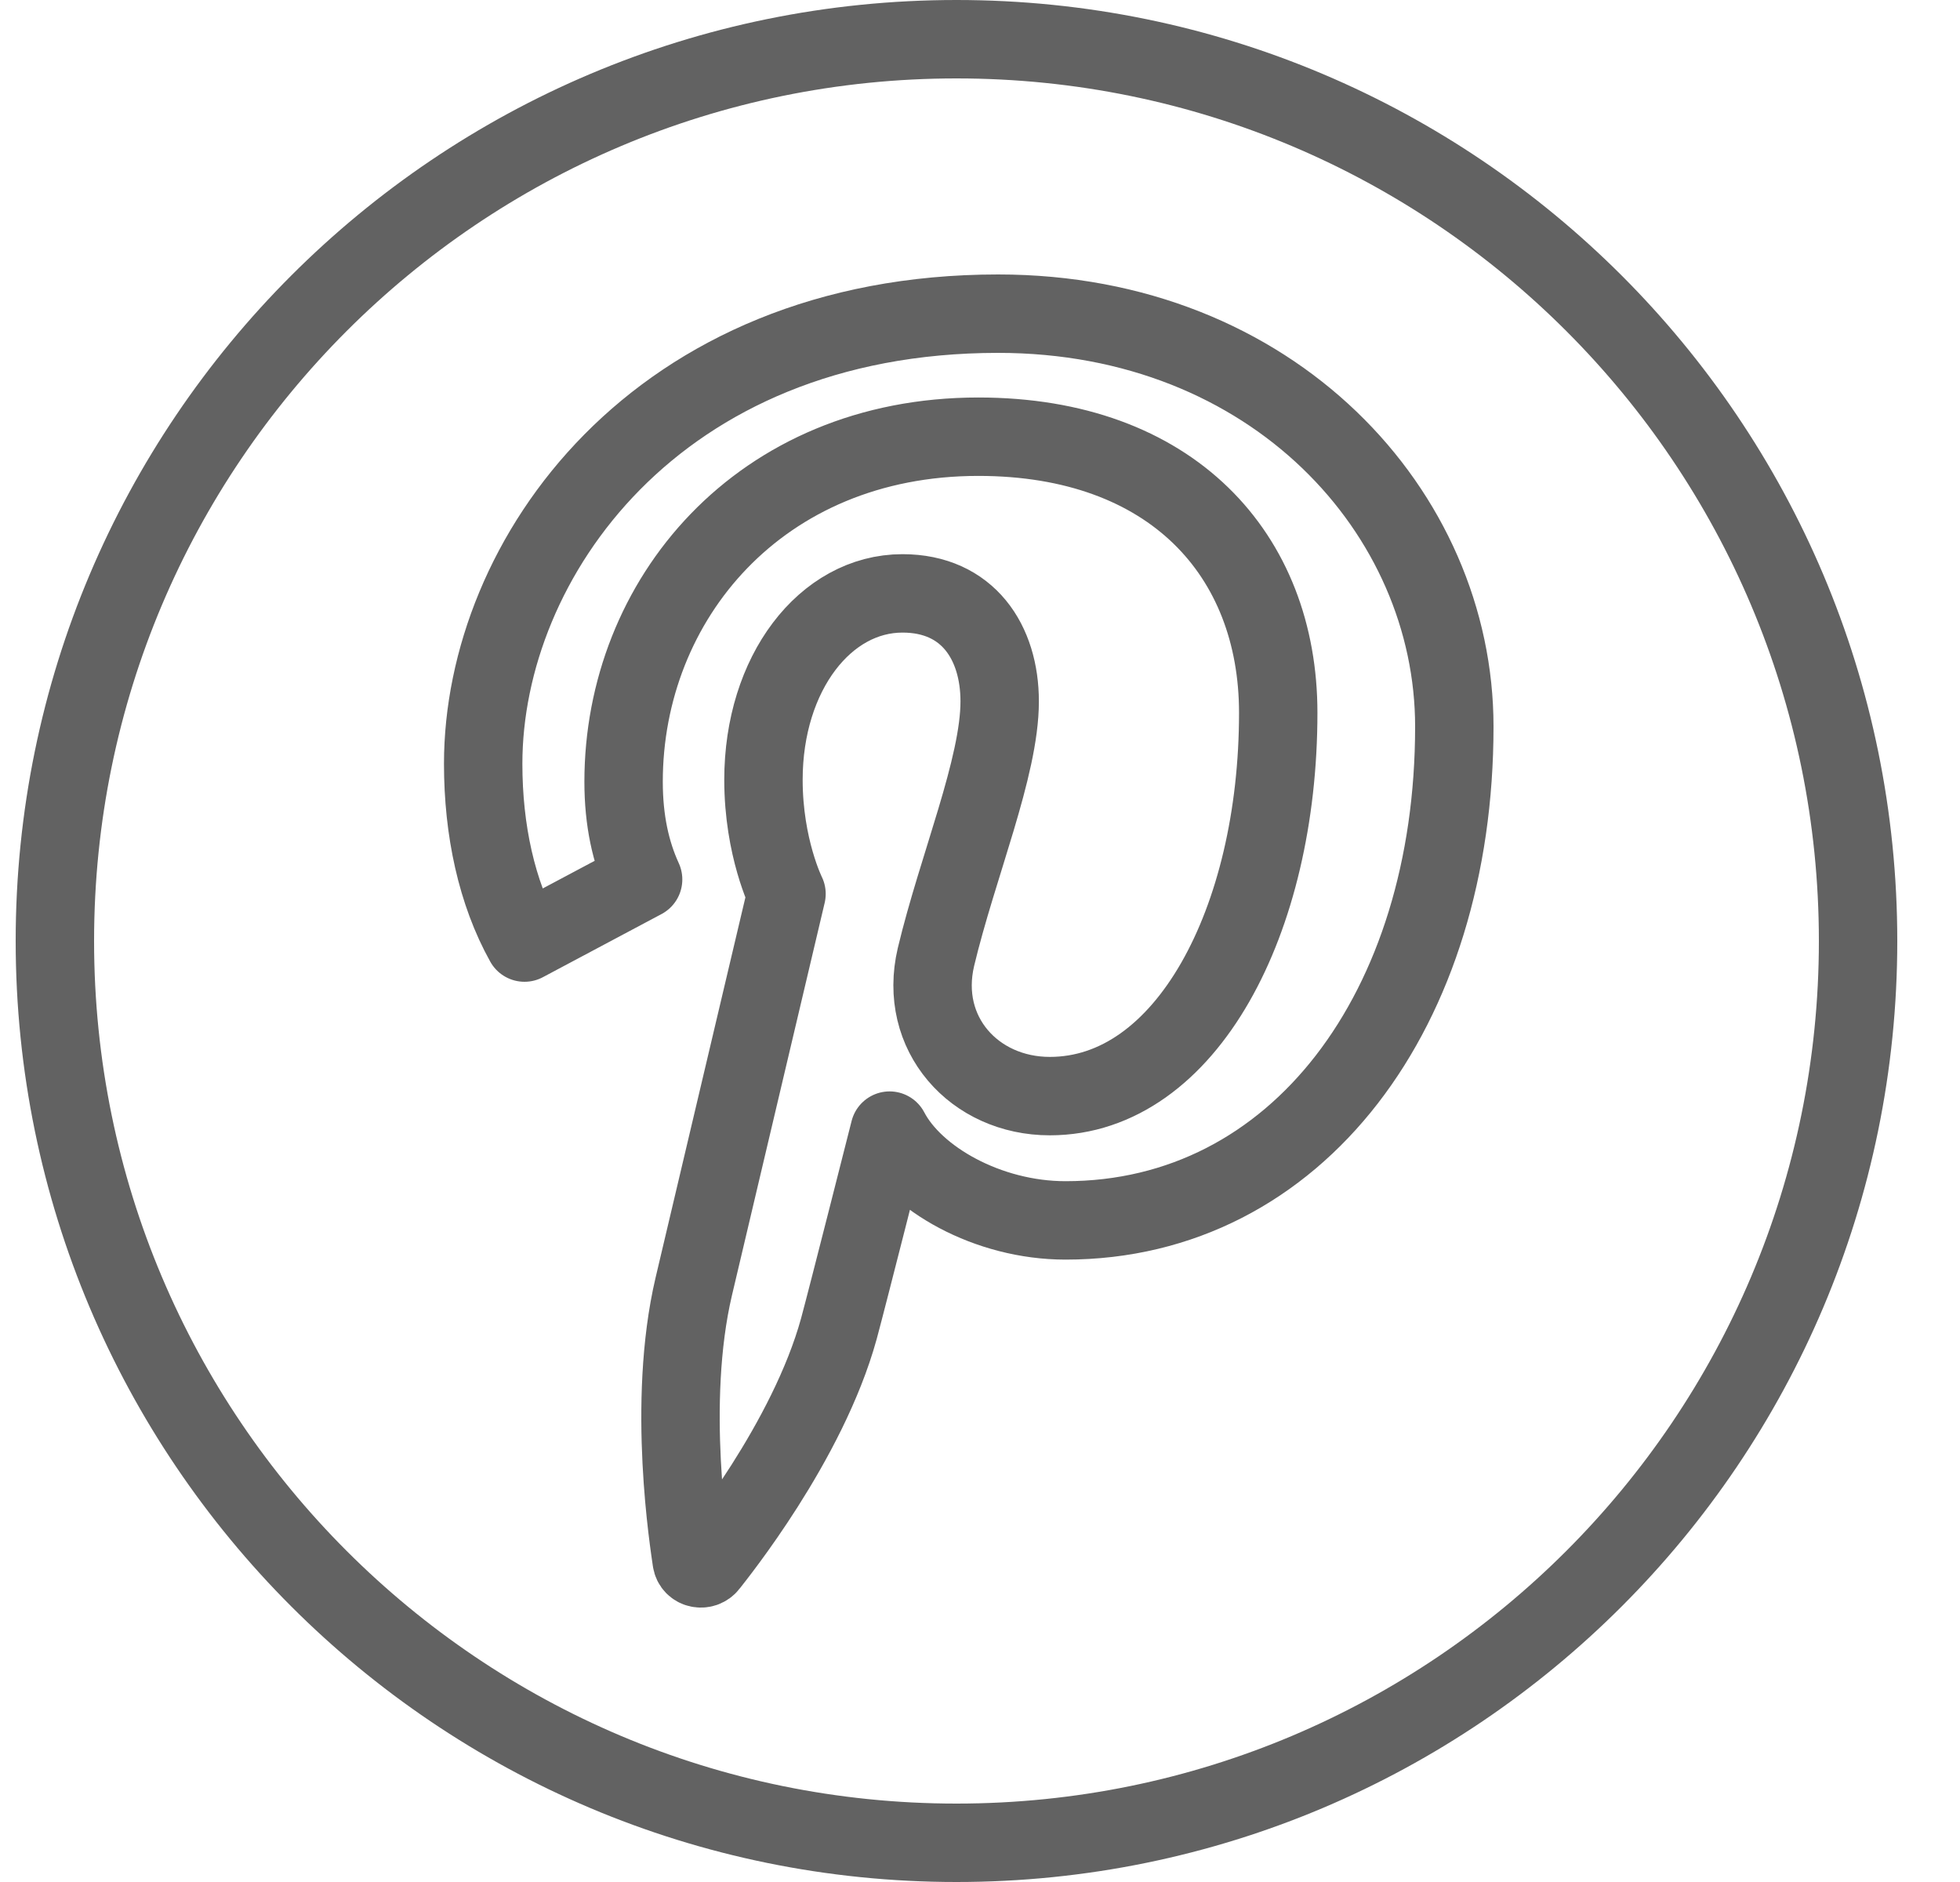 <?xml version="1.0" encoding="UTF-8" standalone="no"?>
<svg width="25px" height="24px" viewBox="0 0 25 24" version="1.1" xmlns="http://www.w3.org/2000/svg" xmlns:xlink="http://www.w3.org/1999/xlink">
    <!-- Generator: Sketch 39.1 (31720) - http://www.bohemiancoding.com/sketch -->
    <title>Stroke 984 + Stroke 985</title>
    <desc>Created with Sketch.</desc>
    <defs></defs>
    <g id="Symbols" stroke="none" stroke-width="1" fill="none" fill-rule="evenodd" stroke-linejoin="round">
        <g id="footer" transform="translate(-509, -101)" stroke="#626262">
            <g id="Stroke-984-+-Stroke-985" transform="translate(509.2, 101)">
                <path d="M23.5,12 C23.5,18.351 18.352,23.5 12,23.5 C5.648,23.5 0.5,18.351 0.5,12 C0.5,5.648 5.648,0.5 12,0.5 C18.352,0.5 23.5,5.648 23.5,12 L23.5,12 Z" id="Stroke-984" stroke-linecap="round"></path>
                <path d="M8.003,11.215 C7.846,10.873 7.754,10.467 7.754,9.969 C7.754,7.649 9.492,5.569 12.279,5.569 C14.747,5.569 16.104,7.077 16.104,9.09 C16.104,11.739 14.931,13.978 13.19,13.978 C12.229,13.978 11.508,13.182 11.738,12.205 C12.016,11.042 12.551,9.785 12.551,8.944 C12.551,8.193 12.147,7.567 11.311,7.567 C10.328,7.567 9.538,8.582 9.538,9.944 C9.538,10.811 9.832,11.399 9.832,11.399 C9.832,11.399 8.825,15.66 8.649,16.406 C8.299,17.894 8.597,19.715 8.622,19.899 C8.637,20.009 8.776,20.035 8.84,19.951 C8.931,19.833 10.102,18.388 10.5,16.944 C10.611,16.535 11.147,14.418 11.147,14.418 C11.465,15.028 12.398,15.563 13.391,15.563 C16.346,15.563 18.35,12.869 18.35,9.266 C18.35,6.539 16.041,4 12.531,4 C8.165,4 5.963,7.13 5.963,9.74 C5.963,10.586 6.135,11.383 6.49,12.02 L8.003,11.215 L8.003,11.215 Z" id="Stroke-985"></path>
            </g>
        </g>
    </g>
</svg>